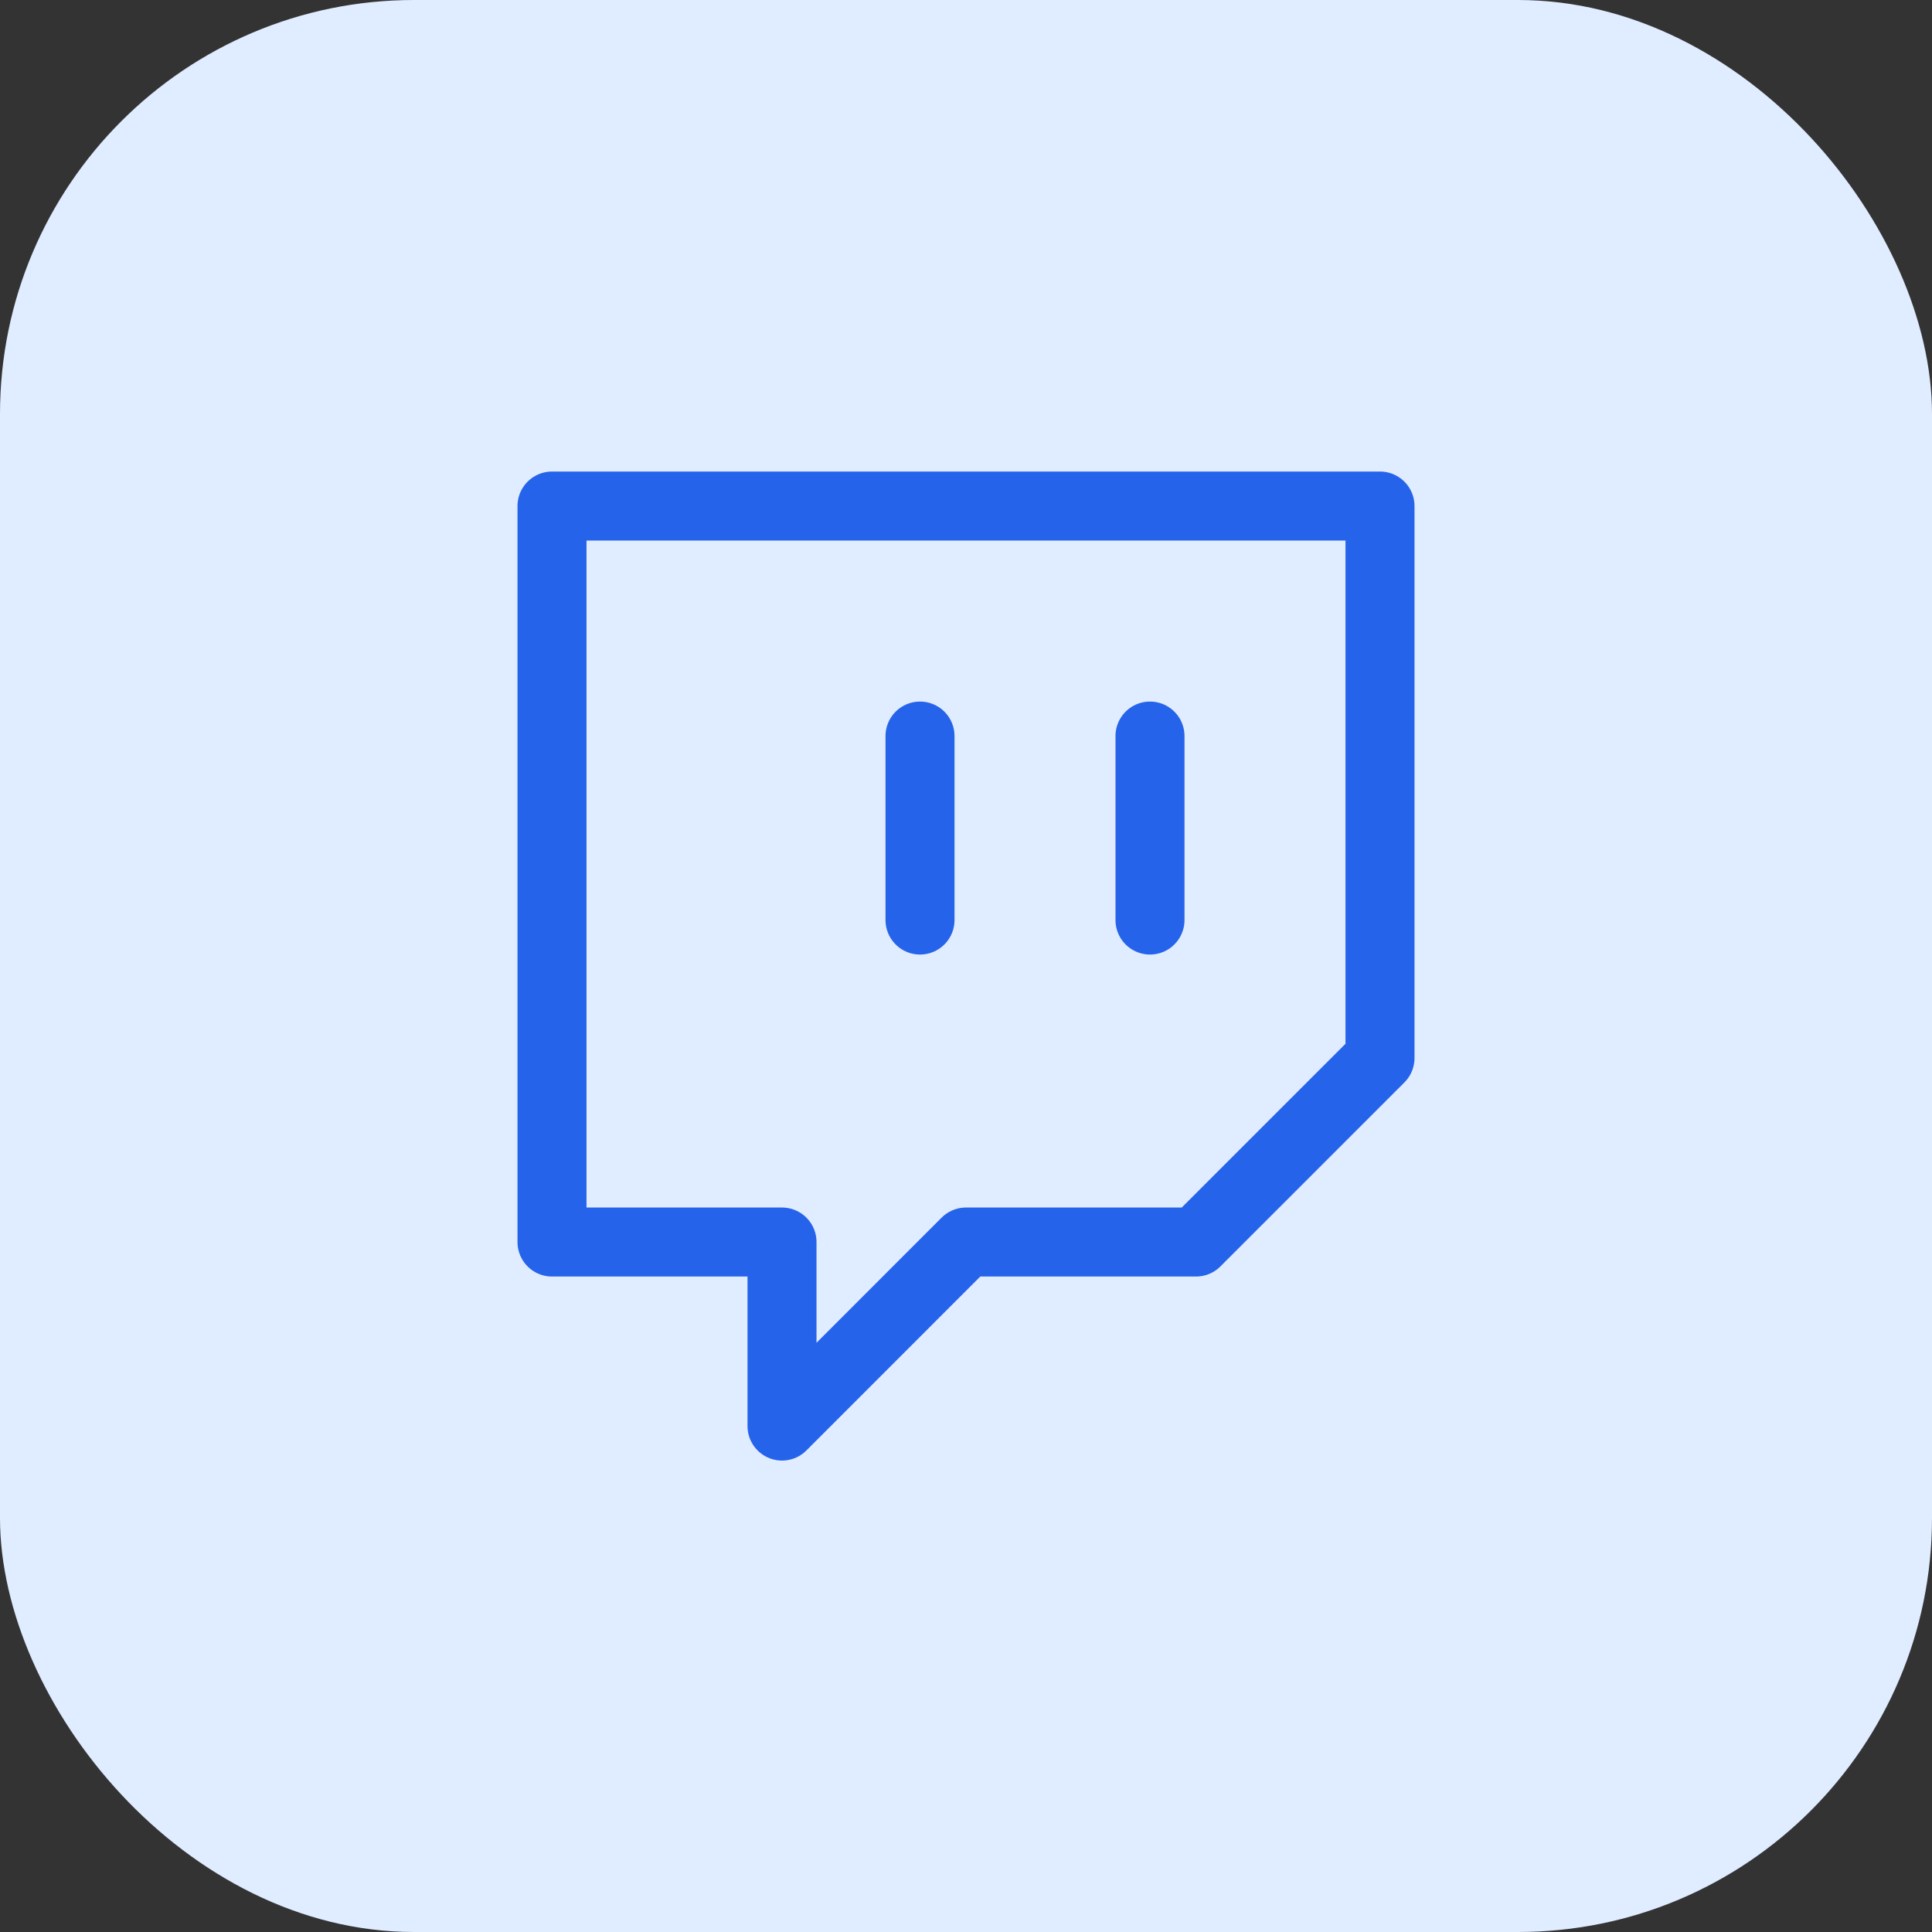 <svg width="56" height="56" viewBox="0 0 56 56" fill="none" xmlns="http://www.w3.org/2000/svg">
<rect x="0" y="0" width="56" height="56" fill="#333333" stroke="none"/>
<rect width="56" height="56" rx="12" fill="#E0ECFF"/>
<path d="M26.667 26.668V21.335M33.333 26.668V21.335M40 14.668H16V36.001H22.667V41.335L28 36.001H34.667L40 30.668V14.668Z" stroke="#2563EB" stroke-width="2" stroke-linecap="round" stroke-linejoin="round"/>
</svg>
